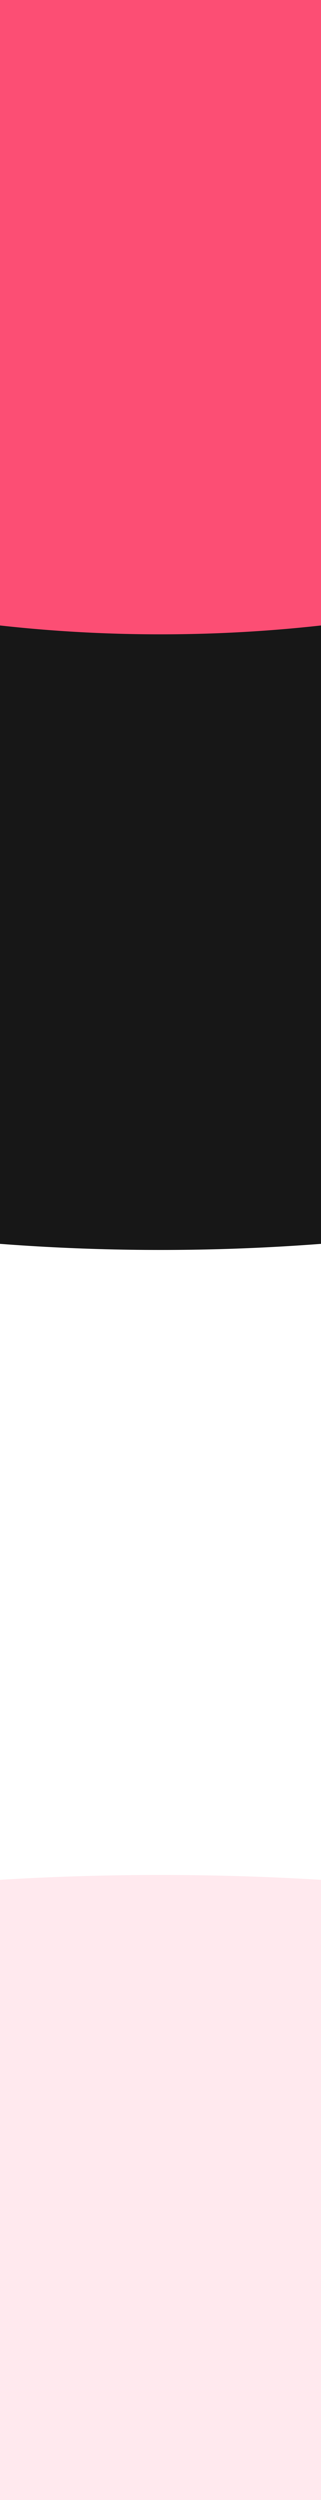 <?xml version="1.0" encoding="UTF-8"?>
<svg width="320px" height="2488px" viewBox="0 0 320 2488" version="1.1" xmlns="http://www.w3.org/2000/svg" xmlns:xlink="http://www.w3.org/1999/xlink">
    <!-- Generator: Sketch 52.2 (67145) - http://www.bohemiancoding.com/sketch -->
    <title>Page-0301 Business Design</title>
    <desc>Created with Sketch.</desc>
    <g id="Page-0301-Business-Design" stroke="none" stroke-width="1" fill="none" fill-rule="evenodd">
        <rect fill="#FFFFFF" x="0" y="0" width="320" height="2488"></rect>
        <rect id="bg" fill="#FC4E74" fill-rule="nonzero" x="-480" y="0" width="1280" height="783"></rect>
        <g id="Section-2" transform="translate(-774, 475)" fill="#171717">
            <path d="M1582.477,769 C1379.761,665.275 1161.579,612.694 933.965,612.694 C706.421,612.694 488.239,665.275 285.523,769 L0,224.908 C291.834,75.654 606.068,0 933.965,0 C1261.932,0 1576.166,75.654 1868,224.908 L1582.477,769 Z" id="bg-section" transform="translate(934, 384.5) scale(1, -1) translate(-934, -384.5) "></path>
        </g>
        <g id="Section-4" transform="translate(-1009, 1866)" fill="#FC2154" fill-opacity="0.1">
            <path d="M1980.351,962.346 C1726.667,832.542 1453.629,766.741 1168.787,766.741 C884.033,766.741 610.995,832.542 357.31,962.346 L0,281.455 C365.208,94.675 758.449,0 1168.787,0 C1579.213,0 1972.453,94.675 2337.662,281.455 L1980.351,962.346 Z" id="bg-section"></path>
        </g>
    </g>
</svg>